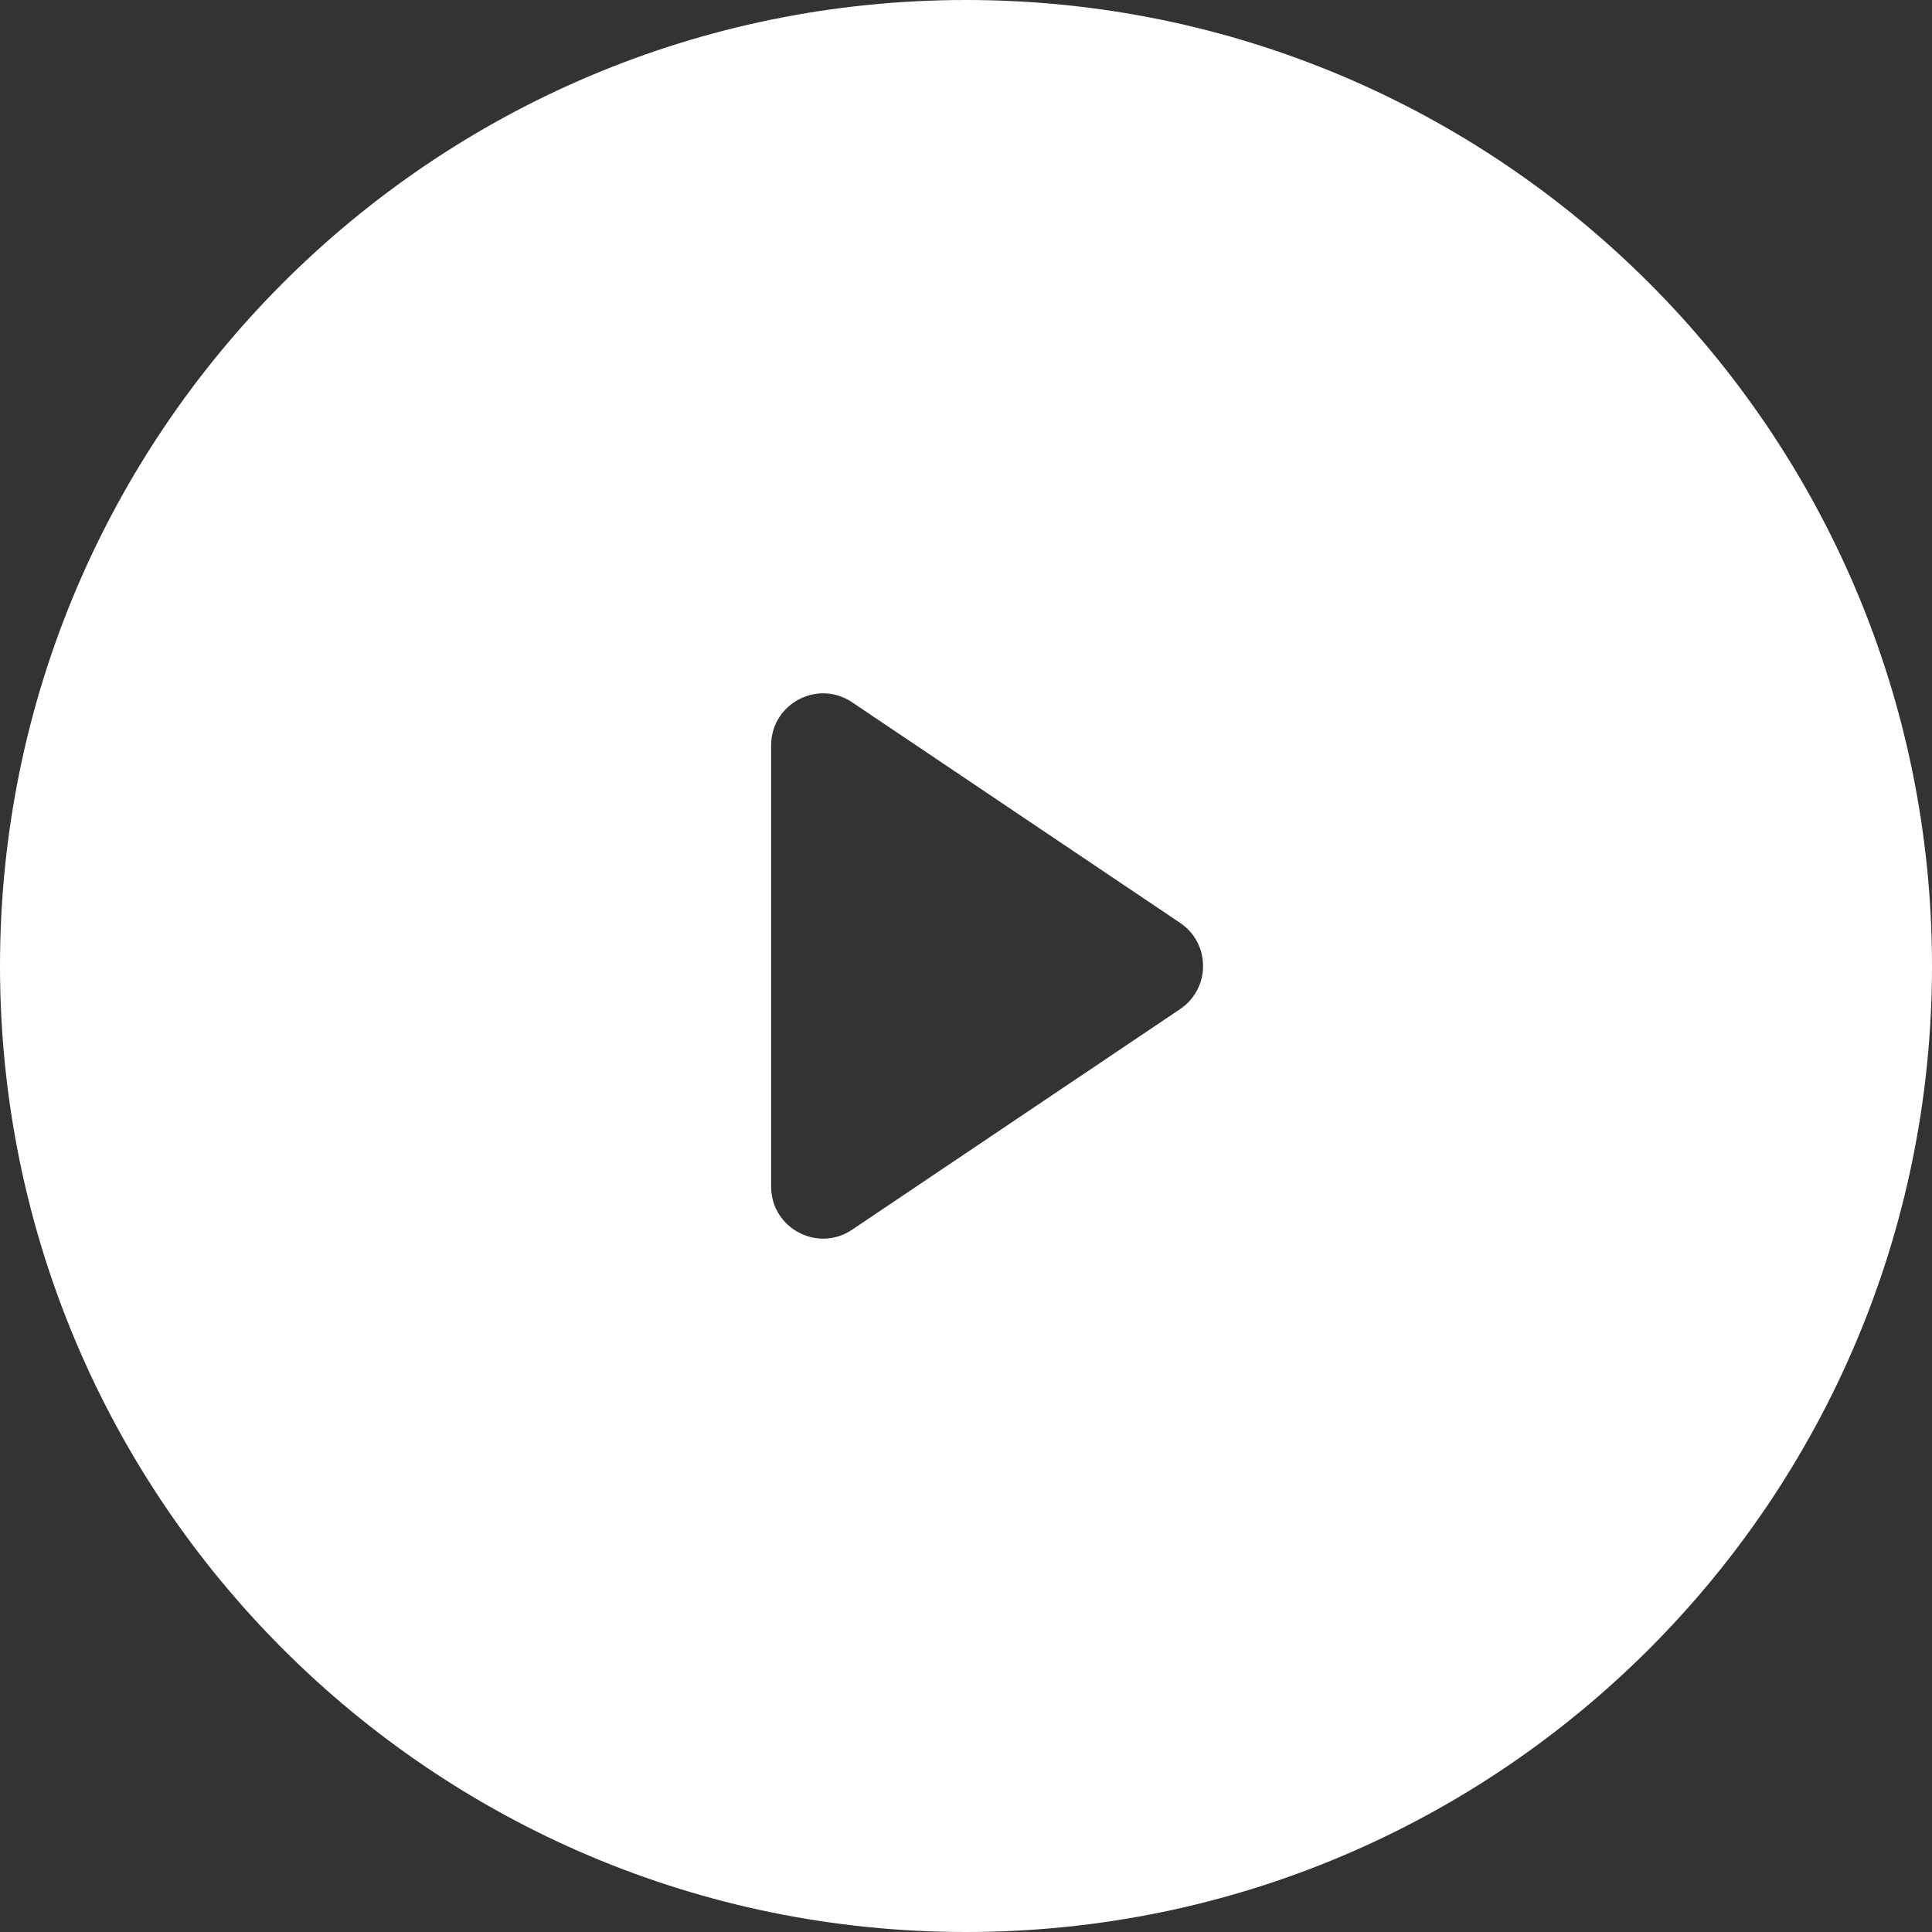 <?xml version="1.0" encoding="utf-8"?>
<!-- Generator: Adobe Illustrator 19.0.0, SVG Export Plug-In . SVG Version: 6.00 Build 0)  -->
<svg version="1.1" id="Isolation_Mode" xmlns="http://www.w3.org/2000/svg" xmlns:xlink="http://www.w3.org/1999/xlink" x="0px"
	 y="0px" viewBox="0 0 78.602 78.602" style="enable-background:new 0 0 78.602 78.602;" xml:space="preserve">
<rect x="0" y="0" width="78.602" height="78.602" fill="#333333" stroke="none"/>
<style type="text/css">
	.st0{fill-rule:evenodd;clip-rule:evenodd;fill:#FFFFFF;}
</style>
<path class="st0" d="M39.301,0C17.596,0,0,17.596,0,39.301c0,21.705,17.596,39.301,39.301,39.301
	c21.705,0,39.301-17.596,39.301-39.301C78.602,17.596,61.006,0,39.301,0z M48.011,41.055L34.667,50.03
	c-1.404,0.945-3.294-0.062-3.294-1.754V30.325c0-1.693,1.89-2.699,3.294-1.754l13.344,8.975
	C49.257,38.384,49.257,40.217,48.011,41.055z"/>
</svg>
